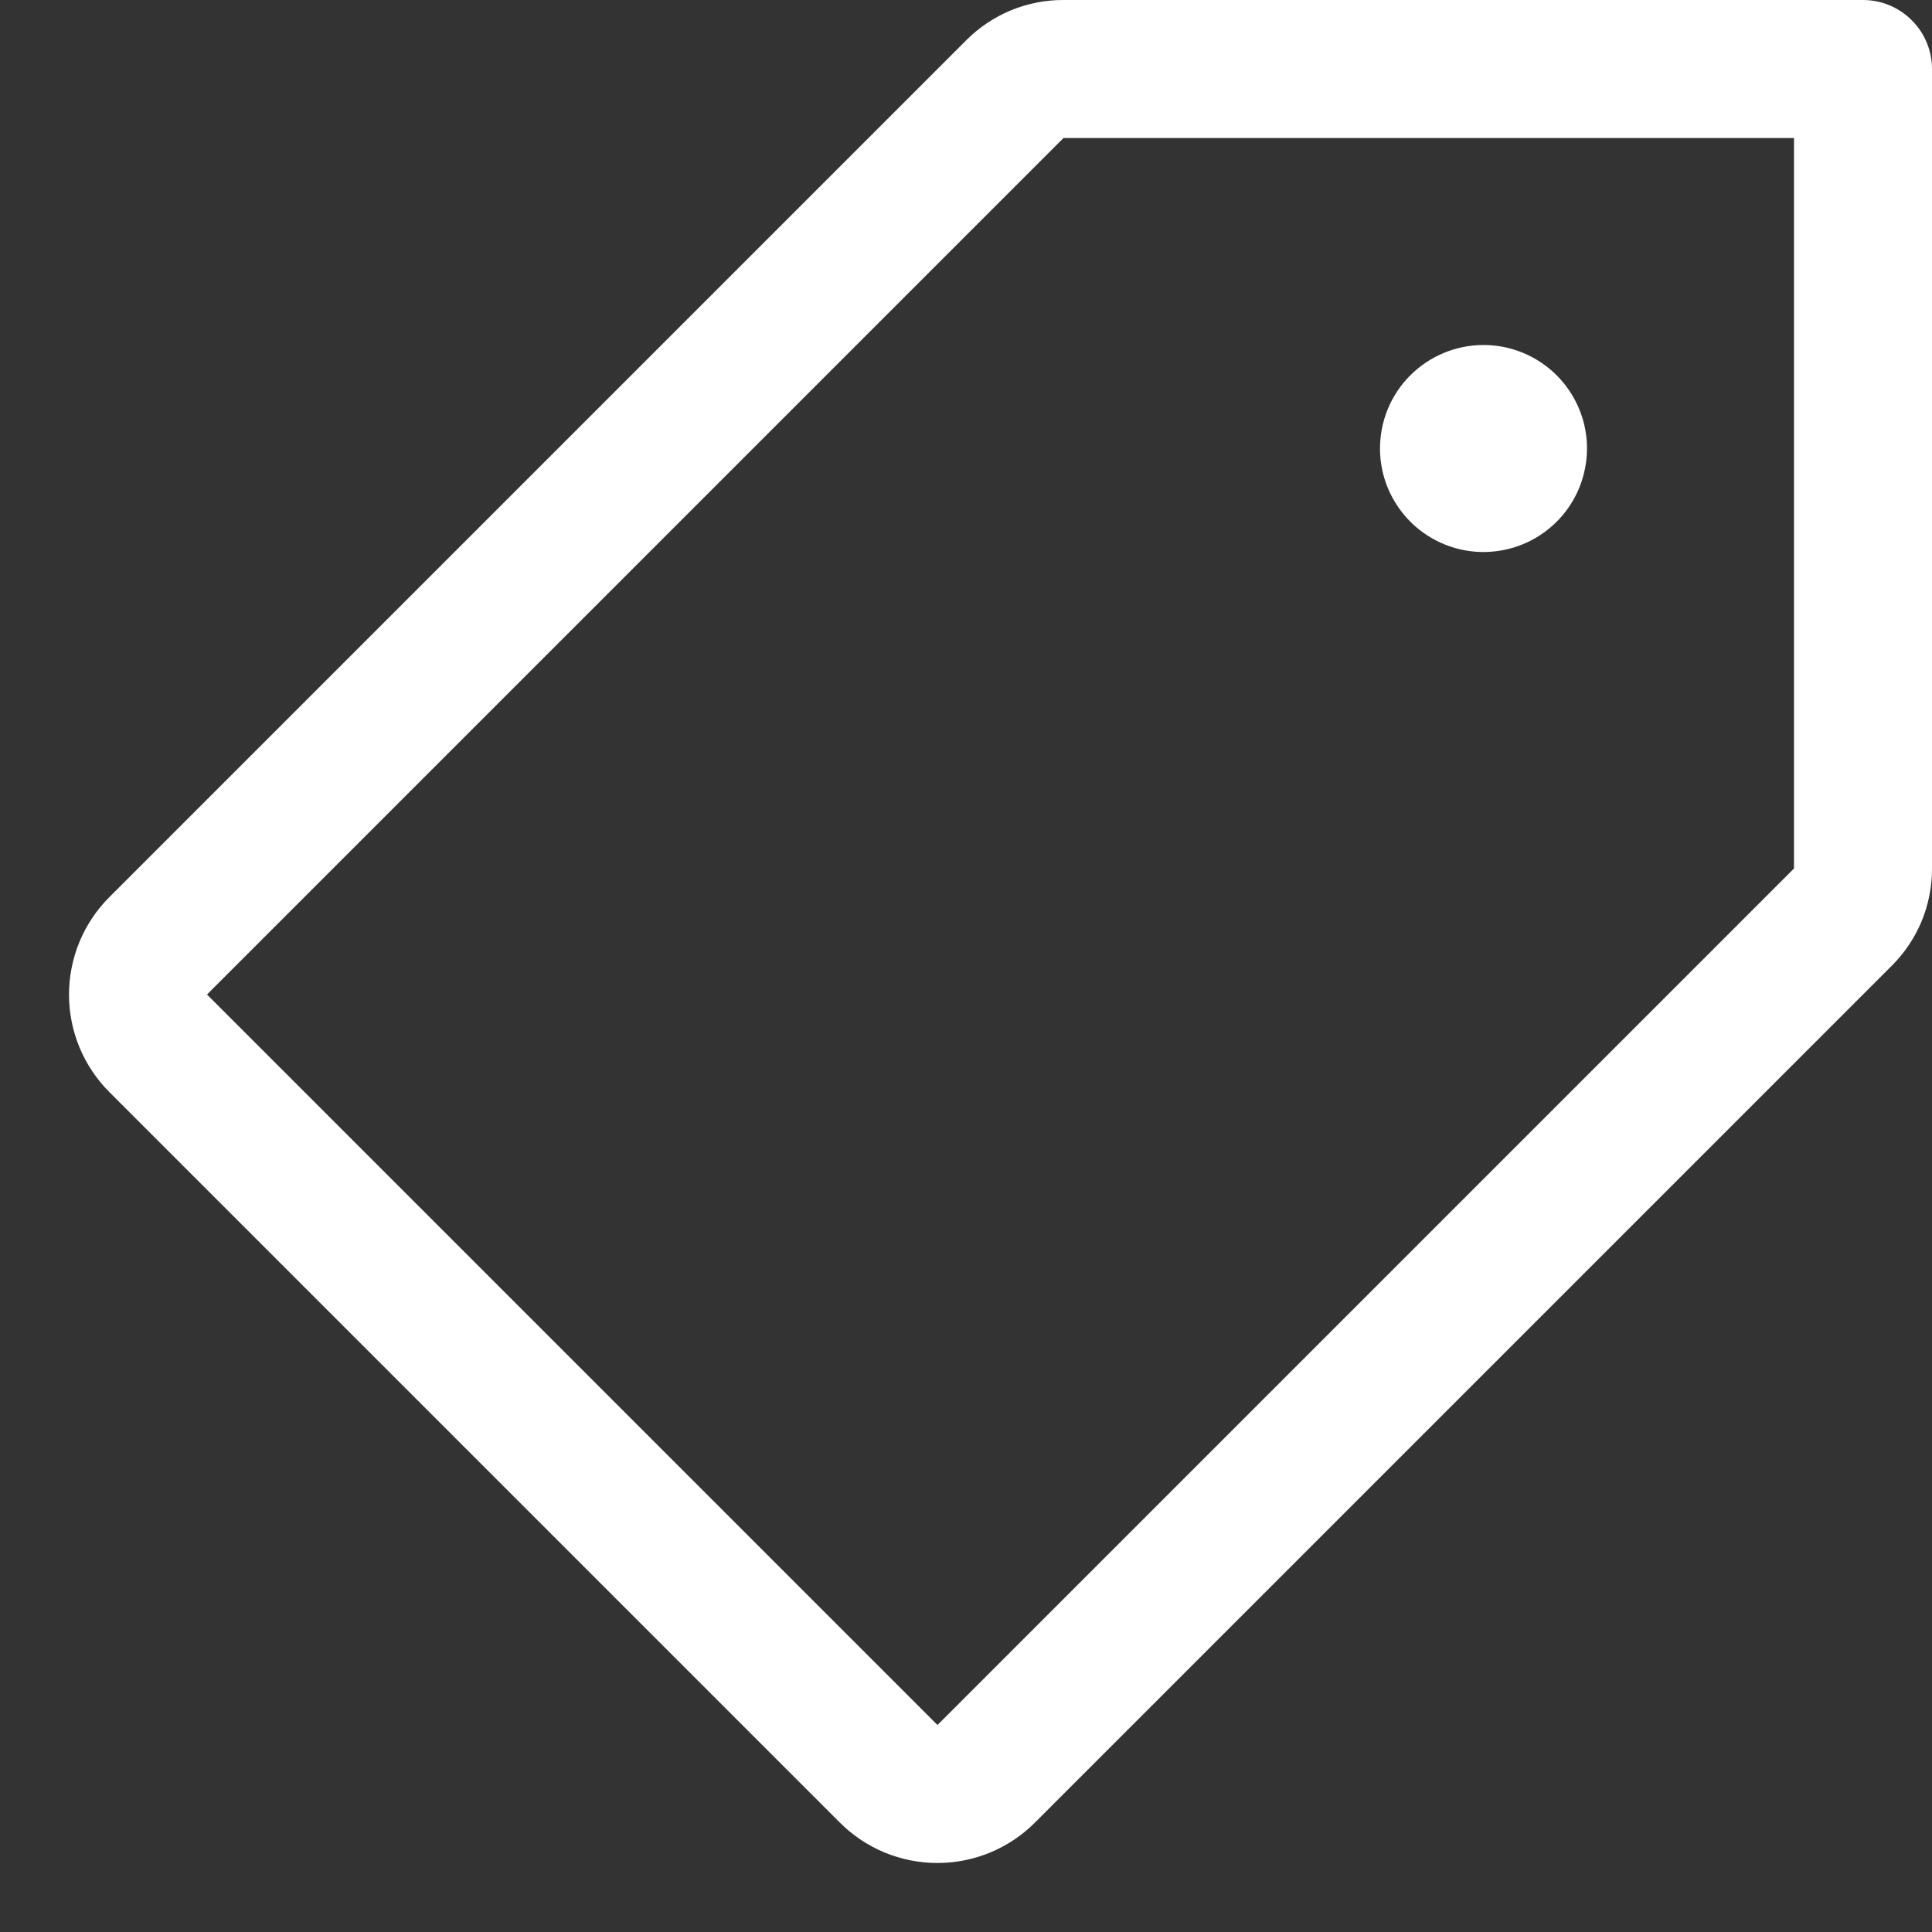 <svg width="21" height="21" viewBox="0 0 21 21" fill="none" xmlns="http://www.w3.org/2000/svg">
<rect x="0" y="0" width="21" height="21" fill="#333333" stroke="none"/>
<path d="M1.19 9.75L10.5 0.44C10.639 0.3 10.804 0.189 10.986 0.113C11.168 0.038 11.363 -0.001 11.56 7.58902e-06H20.25C20.449 7.58902e-06 20.64 0.079 20.78 0.22C20.921 0.36 21 0.551 21 0.75V9.44C21.001 9.637 20.962 9.832 20.887 10.014C20.811 10.196 20.7 10.361 20.56 10.5L11.25 19.81C11.111 19.95 10.945 20.06 10.763 20.136C10.581 20.211 10.386 20.25 10.189 20.25C9.992 20.25 9.797 20.211 9.615 20.136C9.433 20.06 9.268 19.95 9.128 19.81L1.19 11.872C1.05 11.732 0.94 11.567 0.864 11.385C0.789 11.203 0.75 11.008 0.75 10.811C0.75 10.614 0.789 10.419 0.864 10.237C0.94 10.055 1.05 9.889 1.19 9.75ZM10.19 18.75L19.5 9.44V1.5H11.56L2.25 10.81L10.19 18.75ZM15 4.875C15 5.098 15.066 5.315 15.19 5.5C15.313 5.685 15.489 5.829 15.694 5.914C15.9 6 16.126 6.022 16.345 5.978C16.563 5.935 16.763 5.828 16.921 5.67C17.078 5.513 17.185 5.313 17.228 5.094C17.272 4.876 17.25 4.65 17.164 4.444C17.079 4.239 16.935 4.063 16.75 3.94C16.565 3.816 16.348 3.75 16.125 3.75C15.827 3.75 15.54 3.869 15.329 4.08C15.118 4.29 15 4.577 15 4.875Z" fill="white"/>
</svg>

